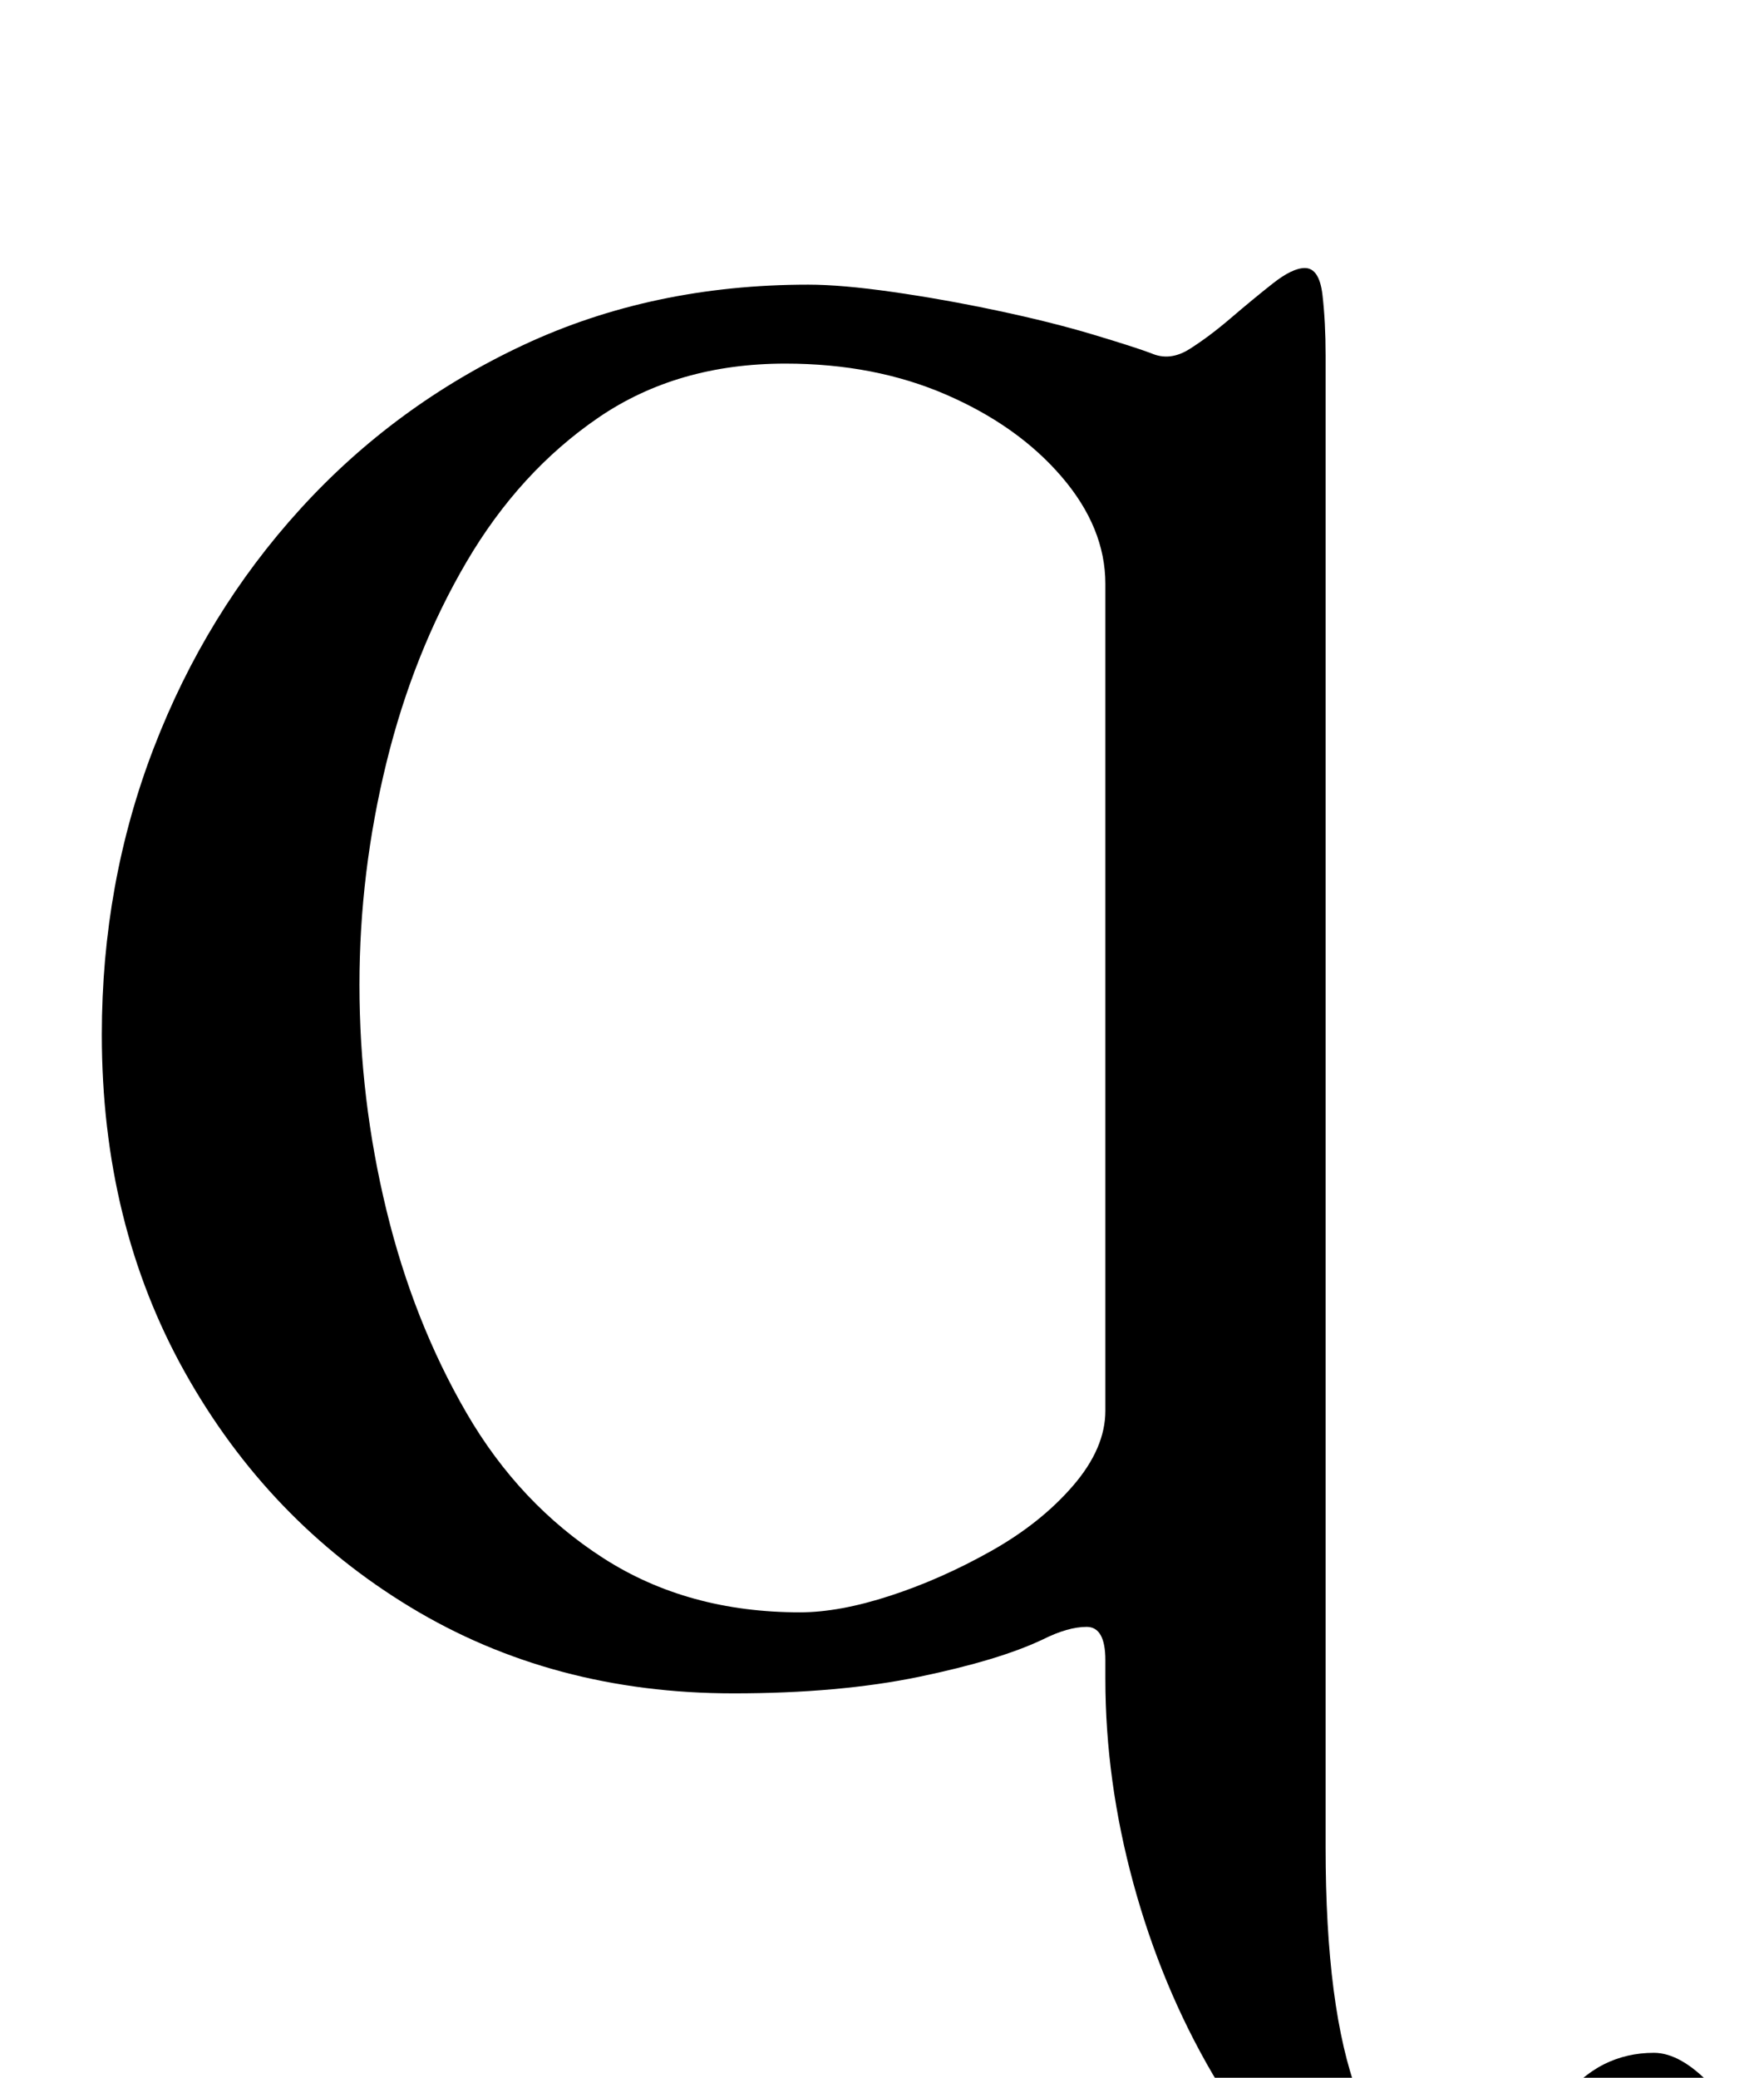 <?xml version="1.0" standalone="no"?>
<!DOCTYPE svg PUBLIC "-//W3C//DTD SVG 1.1//EN" "http://www.w3.org/Graphics/SVG/1.1/DTD/svg11.dtd" >
<svg xmlns="http://www.w3.org/2000/svg" xmlns:xlink="http://www.w3.org/1999/xlink" version="1.1" viewBox="-10 0 849 1000">
  <g transform="matrix(1 0 0 -1 0 800)">
   <path fill="currentColor"
d="M713 -291q-44 0 -79.5 25.5t-60 67.5t-38 91.5t-13.5 98.5v9q0 16 -9 16t-21 -6q-21 -10 -59.5 -18t-89.5 -8q-87 0 -155.5 41.5t-108.5 113t-40 162.5q0 73 25 138t70.5 115t107.5 79t137 29q16 0 40.5 -3.5t50.5 -9t46 -11.5t28 -9q9 -4 18.5 2t20 15t20 16.5t15.5 7.5
q7 0 8.5 -13t1.5 -29v-718q0 -78 15.5 -119t48.5 -41q13 0 23 9.5t25 27.5q11 13 22 18.5t24 5.5t28 -16t15 -35q0 -52 -116 -52zM375 24q19 0 43.5 8t48.5 21.5t39.5 31.5t15.5 36v398q0 27 -21 51.5t-55.5 39.5t-77.5 15q-52 0 -90 -26t-63.5 -69.5t-38.5 -96.5t-13 -107
q0 -55 13 -108.5t38.5 -97.5t66 -70t94.5 -26z" />
  </g>

</svg>
